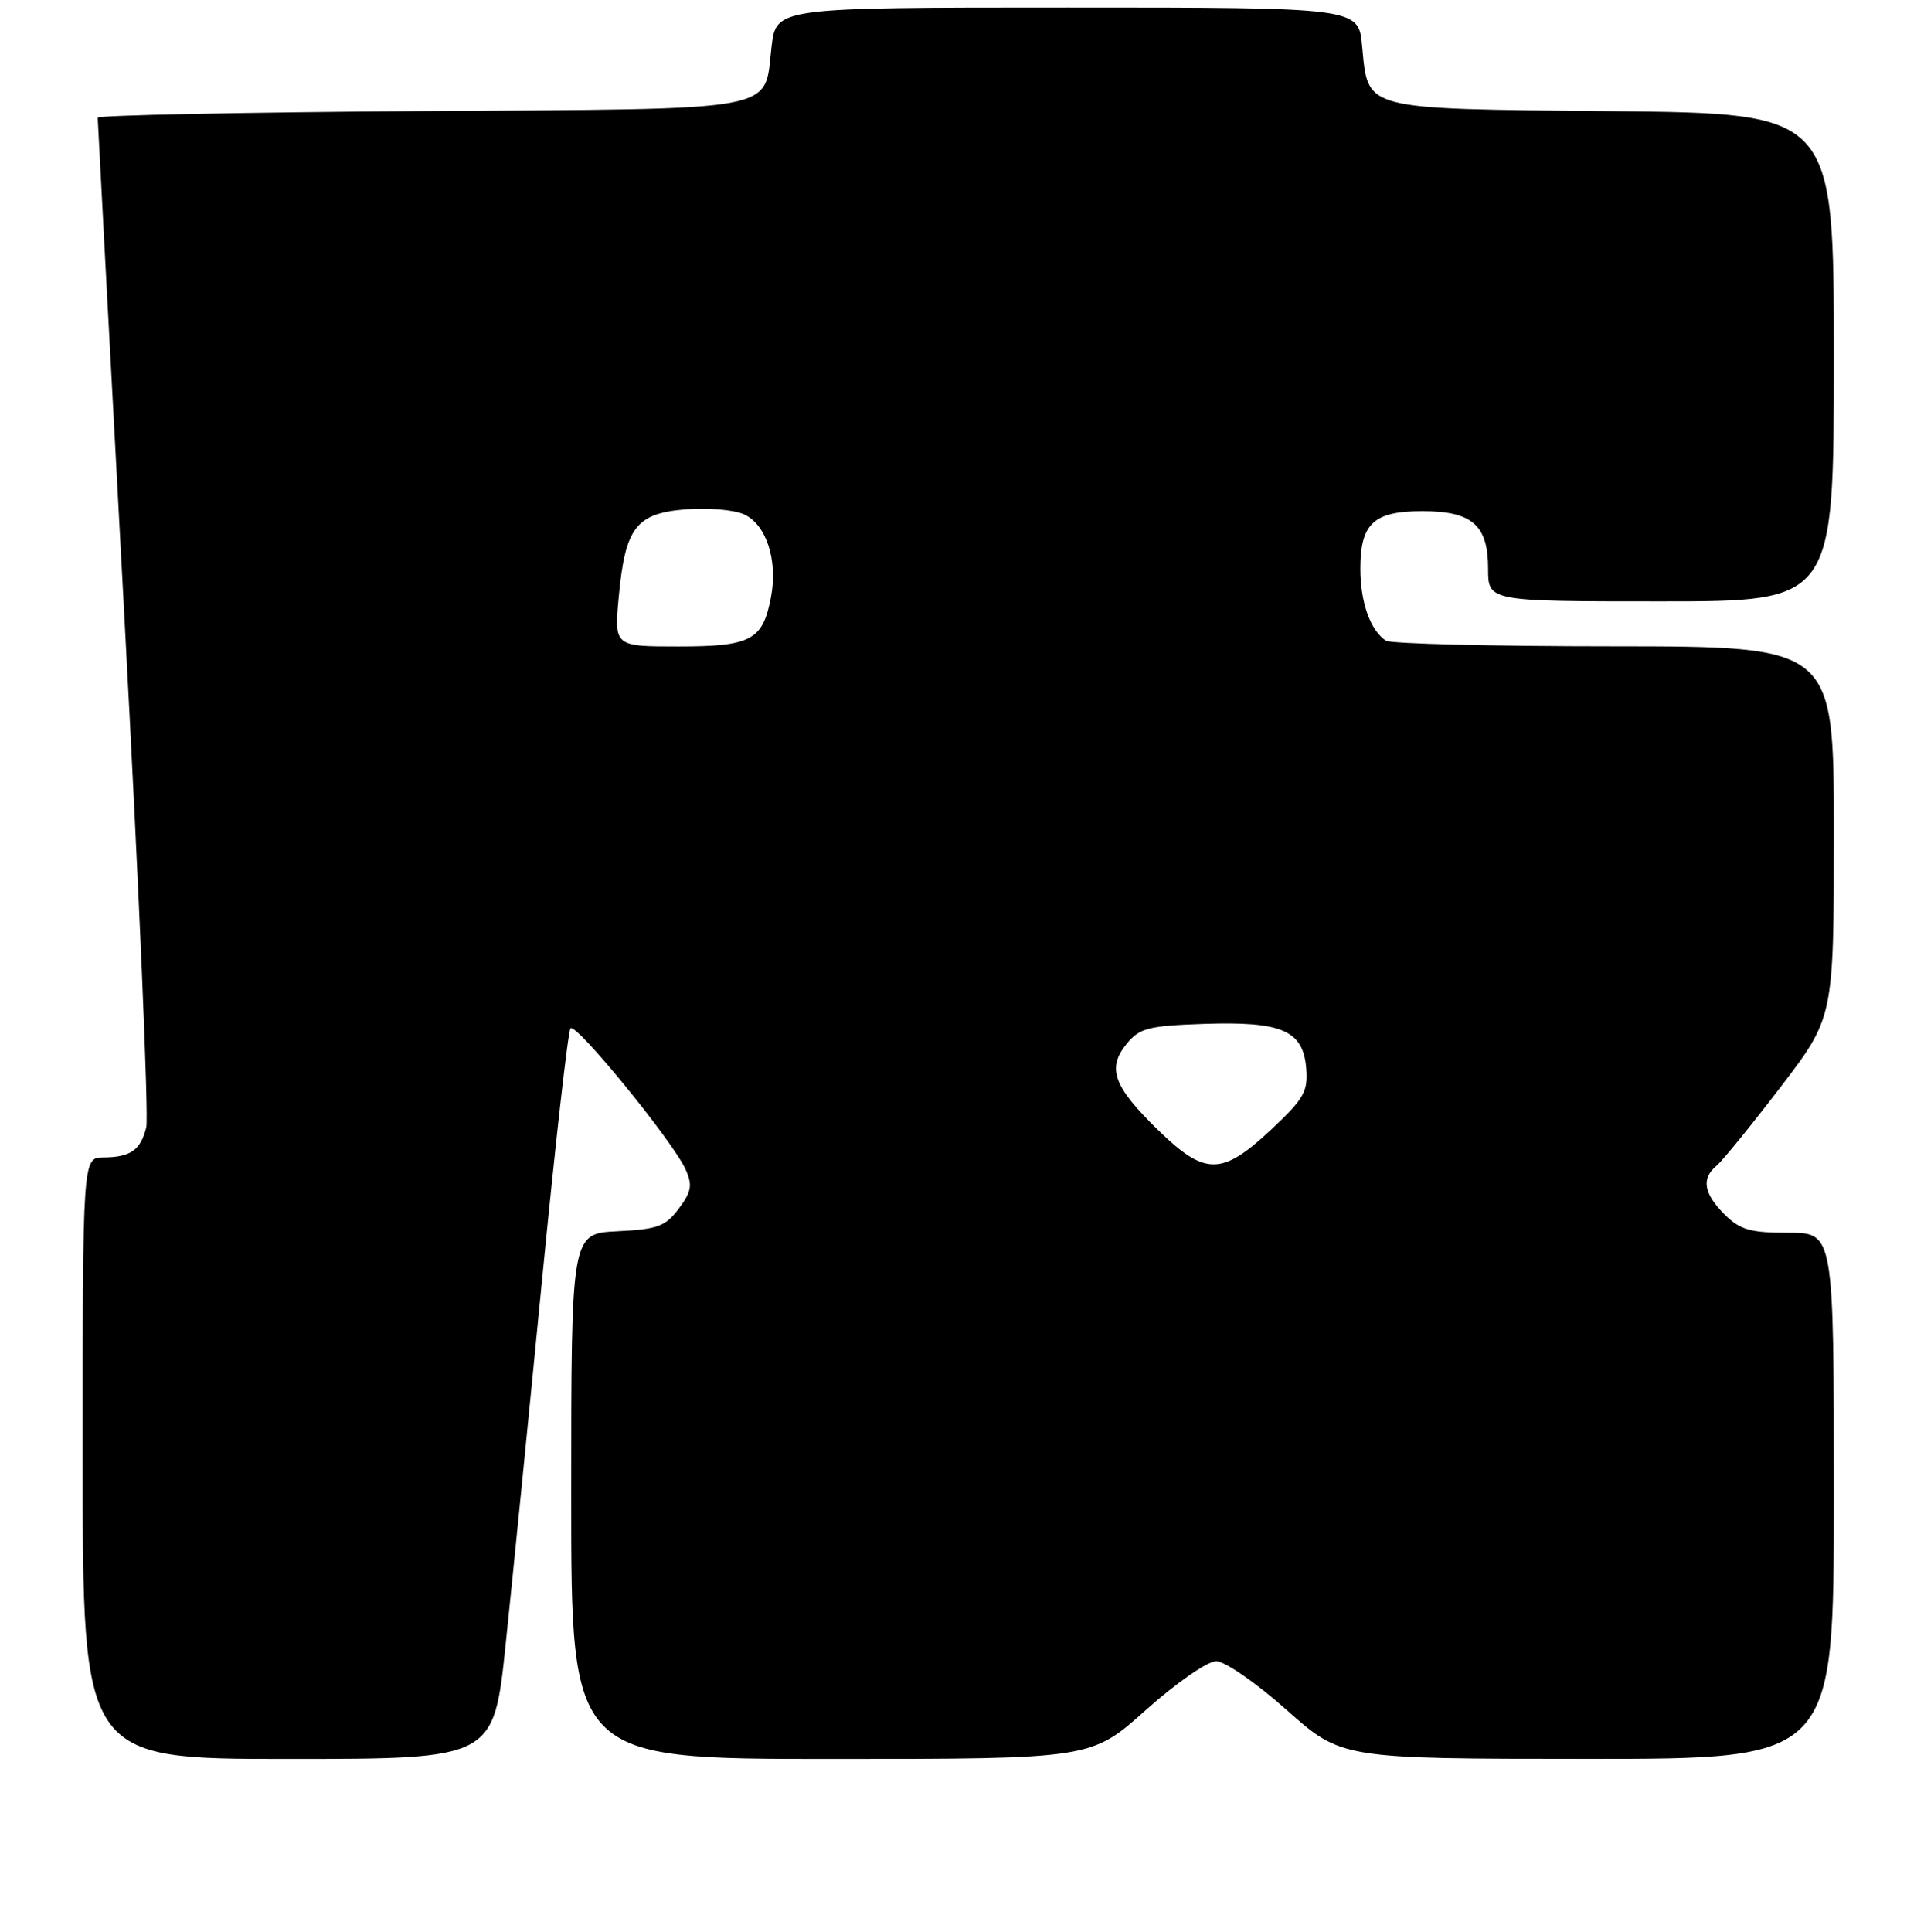 <?xml version="1.0" encoding="UTF-8" standalone="no"?>
<!DOCTYPE svg PUBLIC "-//W3C//DTD SVG 1.1//EN" "http://www.w3.org/Graphics/SVG/1.1/DTD/svg11.dtd" >
<svg xmlns="http://www.w3.org/2000/svg" xmlns:xlink="http://www.w3.org/1999/xlink" version="1.1" viewBox="0 0 256 257">
 <g >
 <path fill="currentColor"
d=" M 67.28 218.75 C 68.16 210.36 70.33 188.65 72.10 170.50 C 73.87 152.35 75.58 137.18 75.91 136.80 C 76.60 135.98 89.48 151.77 91.20 155.53 C 92.16 157.65 92.02 158.50 90.32 160.78 C 88.56 163.15 87.50 163.54 82.15 163.80 C 76.00 164.10 76.00 164.10 76.00 199.05 C 76.00 234.00 76.00 234.00 110.60 234.00 C 145.20 234.00 145.20 234.00 152.46 227.50 C 156.50 223.89 160.66 221.00 161.82 221.00 C 162.97 221.00 167.17 223.90 171.20 227.49 C 178.50 233.98 178.50 233.98 211.25 233.99 C 244.00 234.00 244.00 234.00 244.00 199.00 C 244.00 164.00 244.00 164.00 237.95 164.00 C 232.87 164.00 231.52 163.61 229.45 161.55 C 226.68 158.77 226.35 156.78 228.39 155.09 C 229.16 154.45 232.98 149.75 236.89 144.64 C 244.00 135.35 244.00 135.35 244.00 110.67 C 244.00 86.00 244.00 86.00 214.75 85.98 C 198.66 85.98 185.00 85.64 184.40 85.23 C 182.32 83.85 181.00 80.12 181.00 75.64 C 181.00 69.65 182.78 68.00 189.24 68.00 C 195.89 68.00 198.00 69.85 198.00 75.65 C 198.00 80.00 198.00 80.00 221.00 80.00 C 244.00 80.00 244.00 80.00 244.00 47.54 C 244.00 15.09 244.00 15.09 214.53 14.79 C 180.95 14.46 182.07 14.75 181.23 6.07 C 180.75 1.00 180.75 1.00 142.01 1.00 C 103.28 1.00 103.28 1.00 102.66 6.19 C 101.62 15.01 104.60 14.46 55.97 14.78 C 32.33 14.94 13.00 15.33 13.00 15.66 C 13.00 15.99 14.59 45.79 16.54 81.88 C 18.49 117.97 19.81 148.62 19.46 149.99 C 18.71 153.02 17.35 153.96 13.75 153.98 C 11.00 154.00 11.00 154.00 11.00 194.00 C 11.00 234.00 11.00 234.00 38.34 234.00 C 65.69 234.00 65.69 234.00 67.28 218.75 Z  M 154.00 150.25 C 148.14 144.51 147.28 142.12 149.89 138.89 C 151.61 136.77 152.76 136.47 160.16 136.21 C 170.56 135.86 173.38 137.07 173.80 142.09 C 174.06 145.22 173.51 146.18 169.09 150.32 C 162.54 156.44 160.32 156.43 154.00 150.25 Z  M 82.33 79.36 C 83.19 70.17 84.62 68.31 91.21 67.76 C 94.12 67.52 97.61 67.81 98.96 68.41 C 101.94 69.73 103.51 74.48 102.59 79.40 C 101.50 85.17 99.96 86.00 90.28 86.00 C 81.71 86.00 81.71 86.00 82.33 79.36 Z "/>
</g>
</svg>